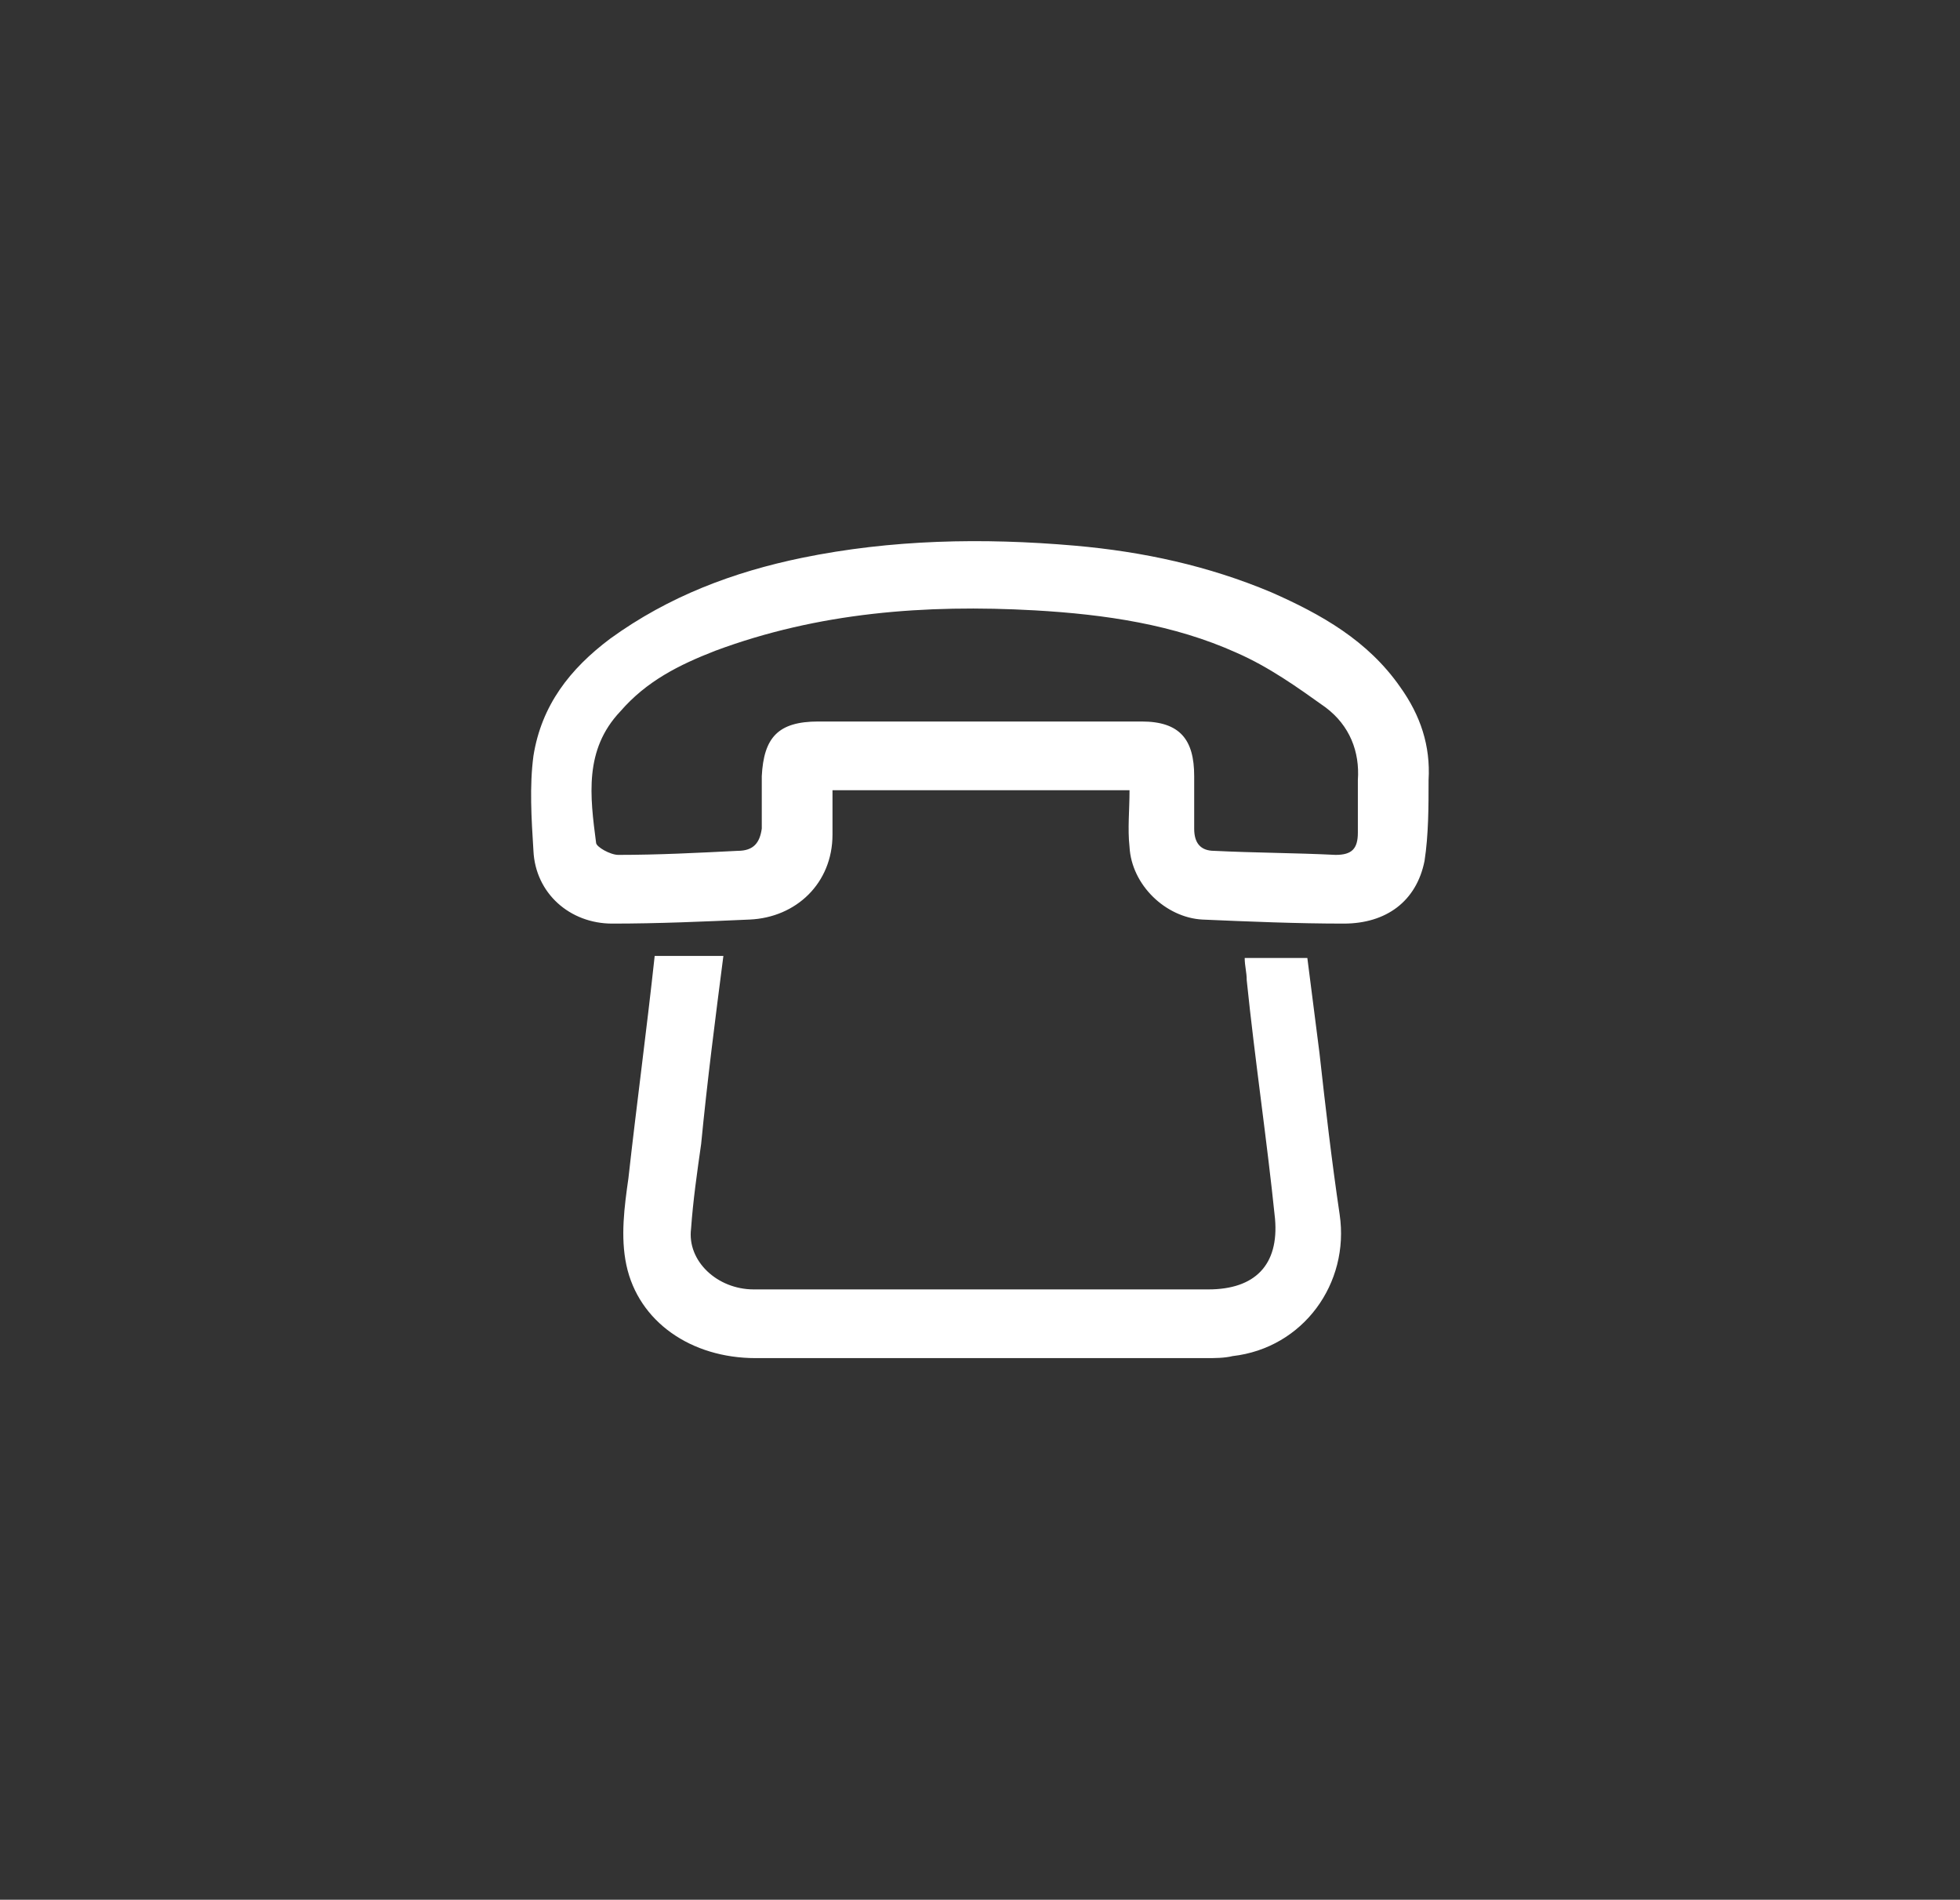 <?xml version="1.0" encoding="utf-8"?>
<!-- Generator: Adobe Illustrator 21.0.2, SVG Export Plug-In . SVG Version: 6.00 Build 0)  -->
<svg version="1.1" id="Layer_1" xmlns="http://www.w3.org/2000/svg" xmlns:xlink="http://www.w3.org/1999/xlink" x="0px" y="0px"
	 viewBox="0 0 97 94" style="enable-background:new 0 0 97 94;" xml:space="preserve">
<rect x="0" y="0" width="97" height="94" fill="#333333" stroke="none"/>
<style type="text/css">
	.st0{fill:#FFFFFF;}
</style>
<g>
	<path class="st0" d="M55.9,39.1c-5,0-9.7,0-14.7,0c0,0.7,0,1.5,0,2.2c0,2.4-1.8,4.1-4.1,4.2c-2.3,0.1-4.5,0.2-6.8,0.2
		c-2.1,0-3.8-1.5-3.9-3.6c-0.1-1.6-0.2-3.2,0-4.7c0.4-2.5,1.8-4.3,3.8-5.8c2.9-2.1,6.1-3.3,9.5-4c4.4-0.9,8.9-1,13.5-0.6
		c3.4,0.3,6.6,1,9.7,2.3c2.5,1.1,4.8,2.4,6.4,4.7c1,1.4,1.5,2.9,1.4,4.6c0,1.3,0,2.7-0.2,4c-0.4,2-1.9,3.1-4,3.1
		c-2.3,0-4.7-0.1-7-0.2c-1.8-0.1-3.5-1.7-3.6-3.6C55.8,41,55.9,40.1,55.9,39.1z M48.4,35.7c2.7,0,5.4,0,8.1,0c1.9,0,2.6,0.9,2.6,2.7
		c0,0.9,0,1.7,0,2.6c0,0.7,0.3,1.1,1,1.1c2,0.1,4,0.1,6,0.2c0.8,0,1.1-0.3,1.1-1.1c0-0.9,0-1.7,0-2.6c0.1-1.4-0.4-2.7-1.6-3.6
		c-1.4-1-2.8-2-4.4-2.7c-3.1-1.4-6.5-1.9-10-2.1c-5.4-0.3-10.7,0.1-15.8,2c-1.8,0.7-3.4,1.5-4.7,3c-1.8,1.9-1.5,4.2-1.2,6.5
		c0,0.2,0.7,0.6,1.1,0.6c2,0,3.9-0.1,5.9-0.2c0.8,0,1.1-0.4,1.2-1.1c0-0.9,0-1.7,0-2.6c0.1-1.9,0.8-2.7,2.8-2.7
		C43.2,35.7,45.8,35.7,48.4,35.7z"/>
	<path class="st0" d="M64.7,47.4c0.2,1.6,0.4,3.1,0.6,4.7c0.3,2.7,0.6,5.3,1,8c0.5,3.4-1.8,6.6-5.3,7c-0.4,0.1-0.9,0.1-1.3,0.1
		c-7.4,0-14.9,0-22.3,0c-3.2,0-5.8-1.8-6.4-4.6c-0.3-1.4-0.1-2.9,0.1-4.3c0.4-3.6,0.9-7.3,1.3-11c1.1,0,2.2,0,3.4,0
		c-0.4,3.1-0.8,6.2-1.1,9.3c-0.2,1.4-0.4,2.8-0.5,4.2c-0.2,1.6,1.3,3,3.1,3c4.1,0,8.2,0,12.4,0c3.4,0,6.7,0,10.1,0
		c2.3,0,3.5-1.2,3.3-3.5c-0.4-3.9-1-7.9-1.4-11.8c0-0.4-0.1-0.7-0.1-1.1C62.4,47.4,63.5,47.4,64.7,47.4z"/>
</g>
</svg>
